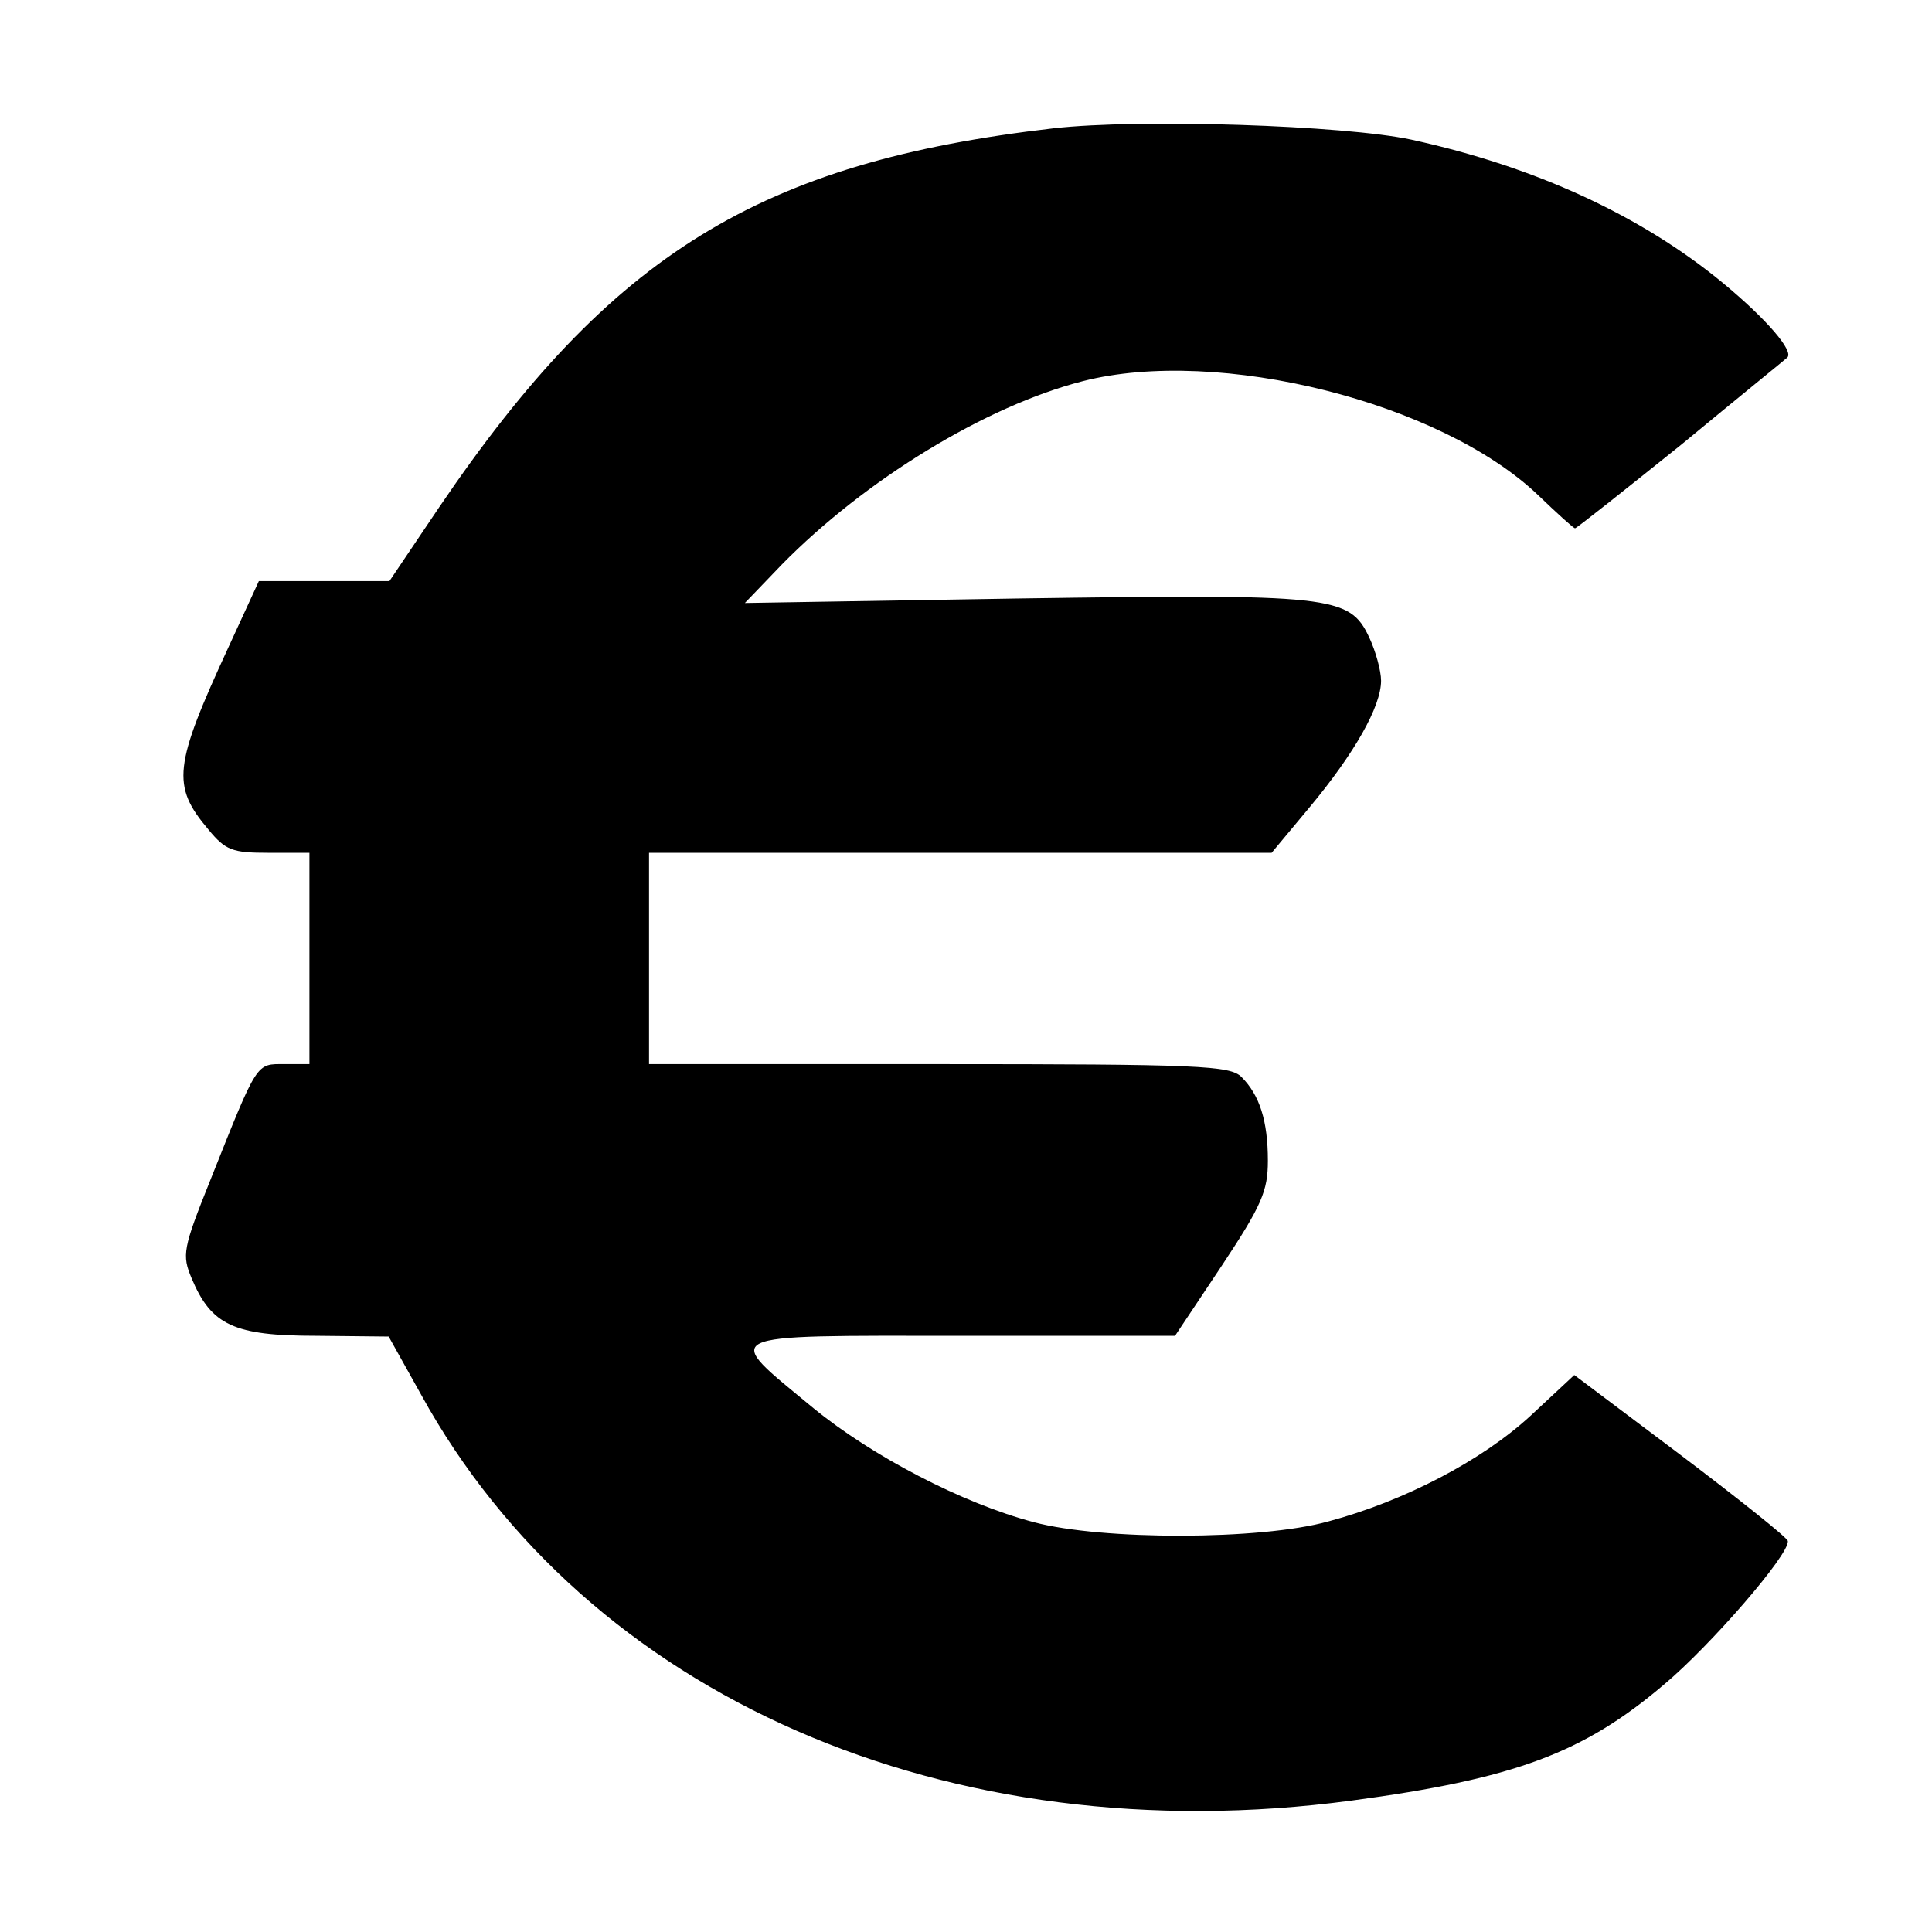 <?xml version="1.0" standalone="no"?>
<!DOCTYPE svg PUBLIC "-//W3C//DTD SVG 20010904//EN"
 "http://www.w3.org/TR/2001/REC-SVG-20010904/DTD/svg10.dtd">
<svg version="1.0" xmlns="http://www.w3.org/2000/svg"
 width="256pt" height="256pt" viewBox="0 0 256 256"
 preserveAspectRatio="xMidYMid meet">

<g transform="translate(0,256) scale(0.1,-0.1)"
fill="#000000" stroke="none">
<path d="M1396 2390 c-389 -45 -586 -166 -814 -502 l-66 -98 -86 0 -87 0 -40
-87 c-73 -158 -76 -184 -27 -242 23 -28 32 -31 80 -31 l54 0 0 -140 0 -140
-33 0 c-38 0 -35 5 -98 -153 -37 -92 -38 -100 -25 -131 26 -62 56 -76 165 -76
l96 -1 43 -77 c220 -400 698 -609 1232 -538 217 29 308 63 415 154 61 51 166
172 164 190 0 4 -64 55 -142 114 l-141 106 -58 -54 c-64 -59 -167 -113 -268
-140 -90 -25 -300 -25 -390 -1 -95 25 -215 88 -292 151 -122 101 -133 96 195
96 l284 0 62 93 c53 80 61 99 61 139 0 53 -11 87 -35 111 -15 15 -56 17 -401
17 l-384 0 0 140 0 140 413 0 412 0 50 60 c60 72 95 134 95 168 0 13 -7 39
-16 58 -26 55 -50 57 -463 51 l-364 -6 49 51 c110 112 270 210 399 243 180 46
474 -28 603 -151 25 -24 47 -44 49 -44 2 0 65 50 141 111 75 62 138 113 140
115 10 8 -27 51 -85 99 -108 89 -248 154 -413 190 -89 19 -359 28 -474 15z"/>
</g>
</svg>
